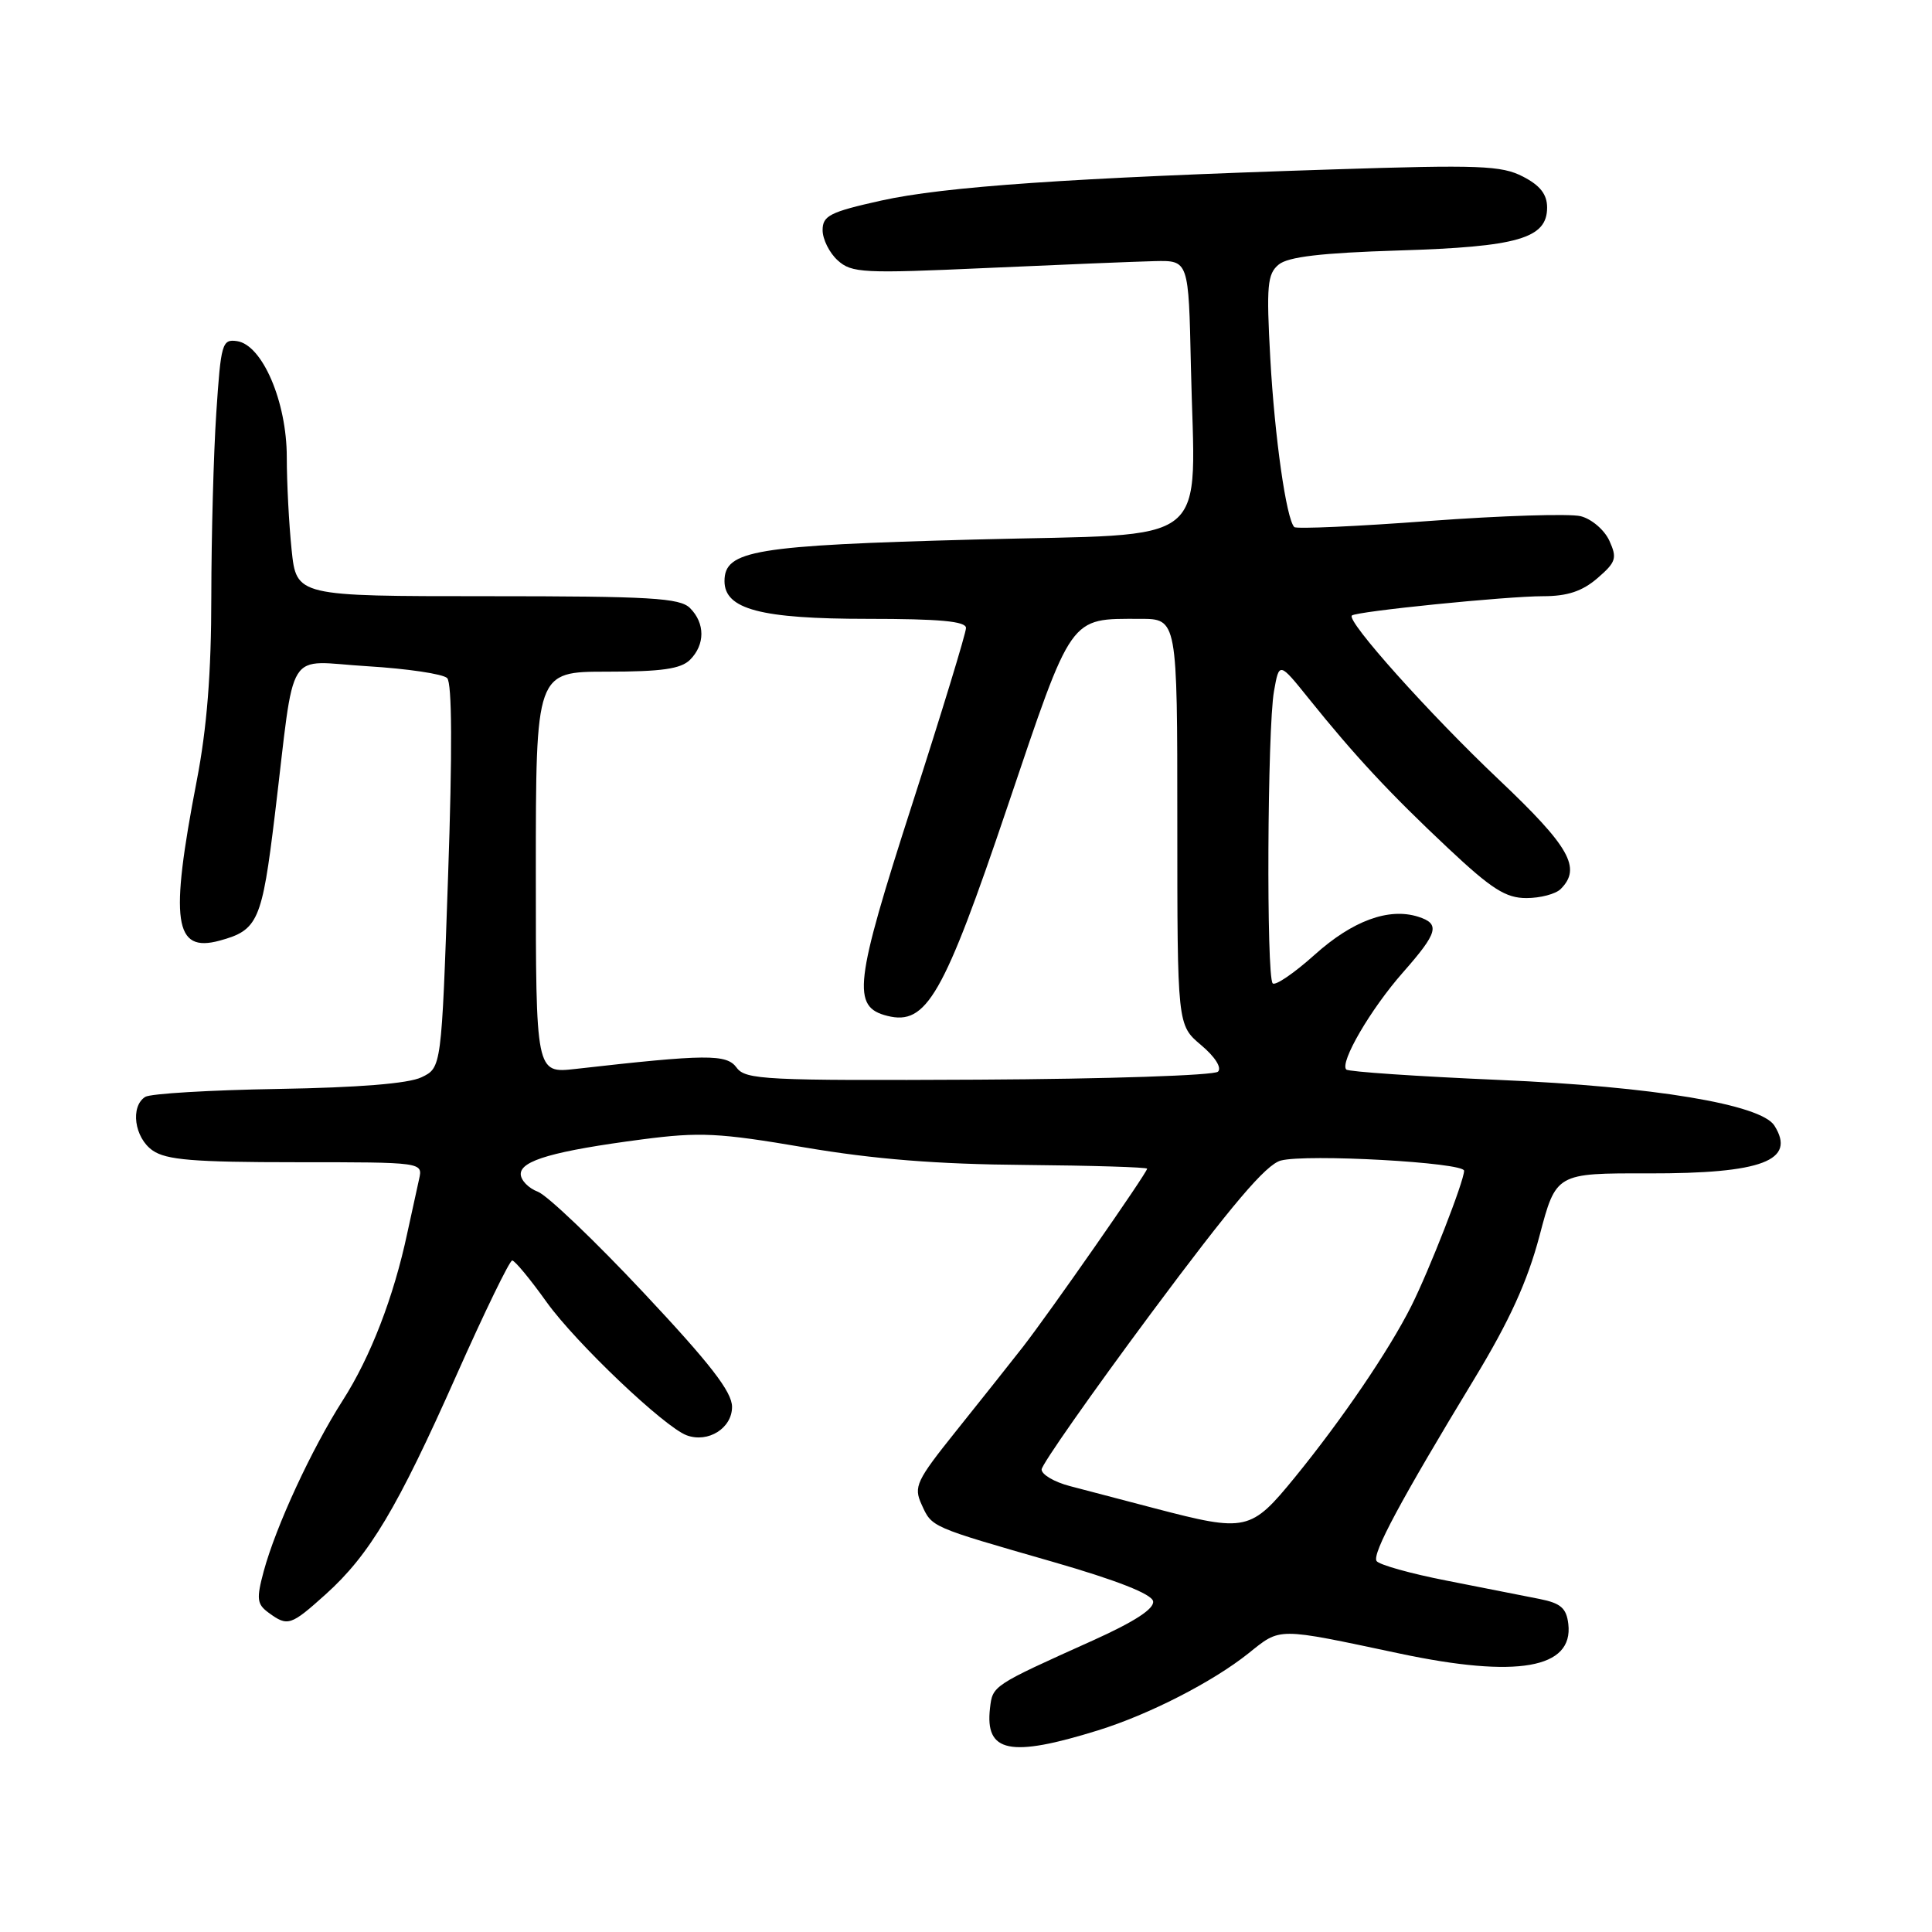 <?xml version="1.0" encoding="UTF-8" standalone="no"?>
<!DOCTYPE svg PUBLIC "-//W3C//DTD SVG 1.1//EN" "http://www.w3.org/Graphics/SVG/1.1/DTD/svg11.dtd" >
<svg xmlns="http://www.w3.org/2000/svg" xmlns:xlink="http://www.w3.org/1999/xlink" version="1.1" viewBox="0 0 256 256">
 <g >
 <path fill="currentColor"
d=" M 145.50 229.28 C 152.26 227.18 160.67 222.87 165.41 219.09 C 169.75 215.62 169.02 215.62 185.45 219.10 C 201.02 222.40 208.50 221.09 207.81 215.19 C 207.56 213.08 206.81 212.43 204.00 211.87 C 202.07 211.48 196.55 210.40 191.73 209.45 C 186.90 208.51 182.71 207.33 182.40 206.84 C 181.80 205.87 185.57 198.84 195.37 182.68 C 200.02 175.01 202.39 169.80 203.99 163.77 C 206.18 155.45 206.18 155.45 218.44 155.48 C 233.51 155.51 238.05 153.78 235.11 149.14 C 233.33 146.34 219.08 143.97 198.71 143.10 C 187.83 142.63 178.68 142.01 178.39 141.72 C 177.48 140.81 181.62 133.70 185.90 128.85 C 190.55 123.57 190.87 122.41 187.91 121.47 C 184.02 120.24 179.22 122.00 174.21 126.50 C 171.49 128.94 168.99 130.65 168.64 130.30 C 167.78 129.45 167.93 96.54 168.81 91.59 C 169.50 87.69 169.50 87.69 173.44 92.59 C 179.50 100.13 184.15 105.13 191.86 112.37 C 197.65 117.81 199.52 119.00 202.26 119.00 C 204.10 119.00 206.14 118.46 206.80 117.80 C 209.59 115.01 208.00 112.20 198.58 103.28 C 189.44 94.63 178.37 82.27 179.13 81.56 C 179.72 81.01 199.61 79.00 204.48 79.00 C 207.68 79.00 209.65 78.35 211.66 76.62 C 214.14 74.48 214.30 73.96 213.25 71.65 C 212.60 70.22 210.89 68.76 209.45 68.40 C 208.01 68.04 199.00 68.32 189.41 69.03 C 179.83 69.75 171.77 70.11 171.50 69.84 C 170.44 68.77 168.90 57.94 168.32 47.49 C 167.79 37.85 167.93 36.30 169.43 35.06 C 170.67 34.03 175.06 33.51 185.32 33.19 C 201.14 32.71 205.00 31.59 205.00 27.50 C 205.00 25.76 204.08 24.57 201.80 23.40 C 198.97 21.93 196.02 21.82 176.55 22.45 C 141.82 23.57 125.11 24.72 116.75 26.58 C 109.97 28.09 109.00 28.58 109.00 30.50 C 109.00 31.70 109.90 33.51 111.00 34.50 C 112.85 36.18 114.36 36.25 130.75 35.51 C 140.51 35.07 150.53 34.66 153.00 34.60 C 157.50 34.50 157.50 34.50 157.80 48.50 C 158.33 73.01 161.28 70.64 129.21 71.49 C 99.95 72.27 96.00 72.92 96.00 77.00 C 96.00 80.73 100.80 82.00 114.95 82.00 C 124.50 82.00 128.00 82.32 128.00 83.21 C 128.00 83.88 124.79 94.40 120.86 106.59 C 113.19 130.40 112.84 133.42 117.58 134.61 C 122.76 135.91 125.02 131.98 133.50 106.87 C 142.15 81.27 141.63 82.00 151.07 82.00 C 156.00 82.00 156.00 82.00 156.00 108.91 C 156.00 135.82 156.00 135.82 159.14 138.47 C 160.99 140.02 161.92 141.48 161.39 142.00 C 160.90 142.50 146.64 142.97 129.69 143.06 C 101.37 143.20 98.78 143.08 97.60 141.46 C 96.27 139.65 93.64 139.67 76.25 141.64 C 71.00 142.23 71.00 142.23 71.00 115.62 C 71.00 89.00 71.00 89.00 80.43 89.00 C 87.67 89.00 90.22 88.63 91.43 87.43 C 93.44 85.42 93.44 82.58 91.43 80.57 C 90.08 79.23 86.23 79.00 64.57 79.00 C 39.28 79.00 39.28 79.00 38.64 72.85 C 38.29 69.47 38.00 63.94 38.00 60.57 C 38.00 53.24 34.76 45.68 31.40 45.20 C 29.43 44.92 29.27 45.49 28.66 54.70 C 28.30 60.09 28.01 71.03 28.00 79.00 C 28.00 89.18 27.42 96.48 26.06 103.50 C 22.47 122.13 23.06 126.28 29.10 124.64 C 34.19 123.25 34.71 122.08 36.42 107.97 C 39.18 85.16 37.64 87.63 48.70 88.28 C 53.95 88.60 58.70 89.30 59.25 89.85 C 59.90 90.50 59.95 99.52 59.37 116.16 C 58.50 141.48 58.50 141.48 55.84 142.75 C 54.11 143.58 47.47 144.11 36.84 144.29 C 27.85 144.44 19.94 144.91 19.25 145.34 C 17.24 146.60 17.80 150.75 20.22 152.44 C 22.02 153.70 25.66 154.00 39.24 154.00 C 56.04 154.00 56.04 154.00 55.53 156.25 C 55.25 157.49 54.55 160.70 53.97 163.38 C 52.17 171.86 49.10 179.80 45.42 185.55 C 41.27 192.04 36.55 202.26 34.94 208.21 C 33.96 211.87 34.04 212.56 35.60 213.70 C 38.13 215.55 38.52 215.42 43.16 211.25 C 48.97 206.02 52.65 199.85 60.47 182.25 C 64.20 173.86 67.53 167.01 67.87 167.02 C 68.22 167.03 70.28 169.52 72.44 172.55 C 76.32 177.95 88.05 189.11 91.00 190.19 C 93.84 191.23 97.00 189.24 97.00 186.42 C 97.00 184.43 94.13 180.72 85.27 171.28 C 78.82 164.40 72.52 158.39 71.27 157.91 C 70.02 157.44 69.00 156.38 69.00 155.56 C 69.00 153.77 73.45 152.50 85.12 150.97 C 92.74 149.98 95.25 150.10 106.62 152.04 C 115.81 153.60 124.15 154.27 135.75 154.36 C 144.68 154.44 152.00 154.66 152.00 154.86 C 152.00 155.39 139.09 173.91 135.52 178.50 C 133.80 180.70 129.82 185.71 126.67 189.64 C 121.41 196.21 121.04 197.00 122.11 199.34 C 123.50 202.40 123.19 202.26 139.50 206.95 C 147.97 209.39 152.60 211.21 152.79 212.17 C 152.98 213.16 150.36 214.87 144.79 217.38 C 131.48 223.37 131.53 223.34 131.18 226.34 C 130.50 232.23 133.82 232.91 145.50 229.28 Z  M 153.00 199.86 C 148.88 198.78 143.81 197.45 141.75 196.91 C 139.69 196.37 138.01 195.38 138.02 194.71 C 138.04 194.05 144.57 184.73 152.54 174.00 C 163.23 159.63 167.74 154.31 169.71 153.78 C 173.12 152.87 194.00 154.03 194.00 155.13 C 194.00 156.50 189.38 168.33 187.00 173.07 C 184.03 178.97 177.83 188.08 171.59 195.74 C 165.73 202.91 165.17 203.04 153.00 199.86 Z "/>
</g>
</svg>